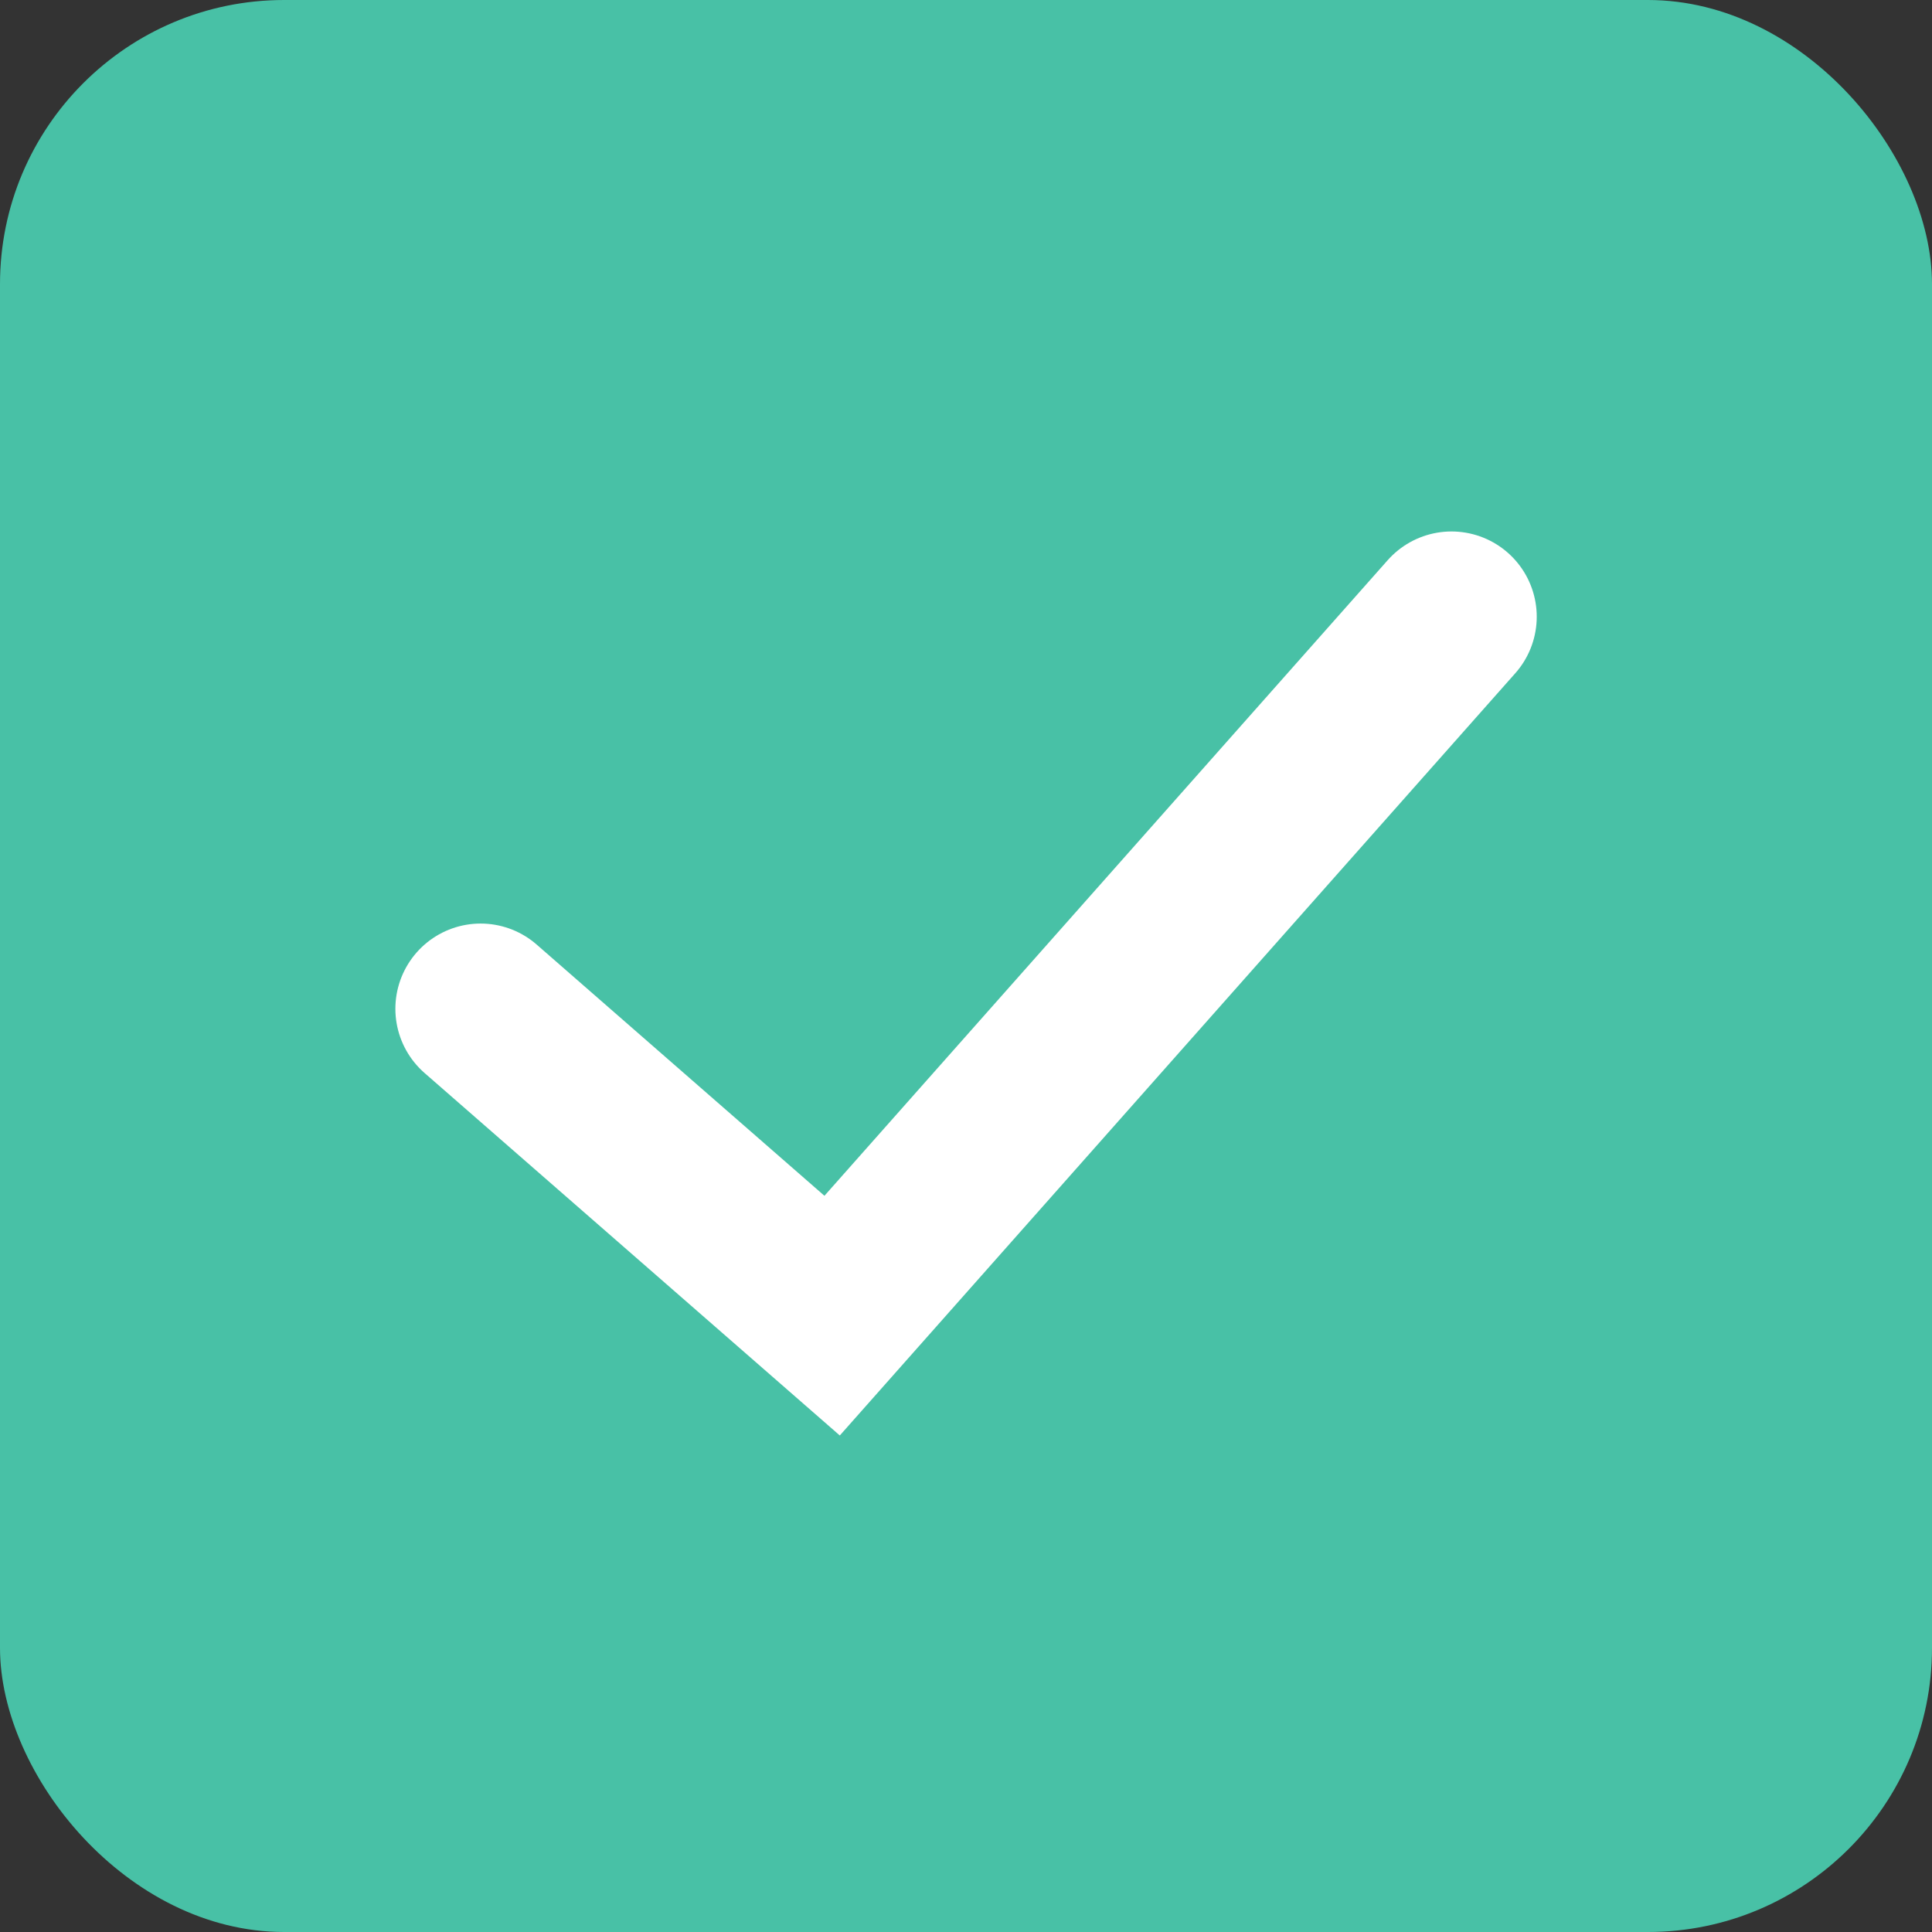 <svg id="Group_219" data-name="Group 219" xmlns="http://www.w3.org/2000/svg" width="34" height="34" viewBox="0 0 34 34">
  <rect x="0" y="0" width="34" height="34" fill="#333333" stroke="none"/>
  <rect id="Rectangle_527" data-name="Rectangle 527" width="34" height="34" rx="5" fill="#48c1a6"/>
  <path id="Path_1412" data-name="Path 1412" d="M6.365,22.836l6.186,5.4,10.9-12.3" transform="translate(2.093 -5.083)" fill="none" stroke="#fff" stroke-linecap="round" stroke-width="3"/>
</svg>

